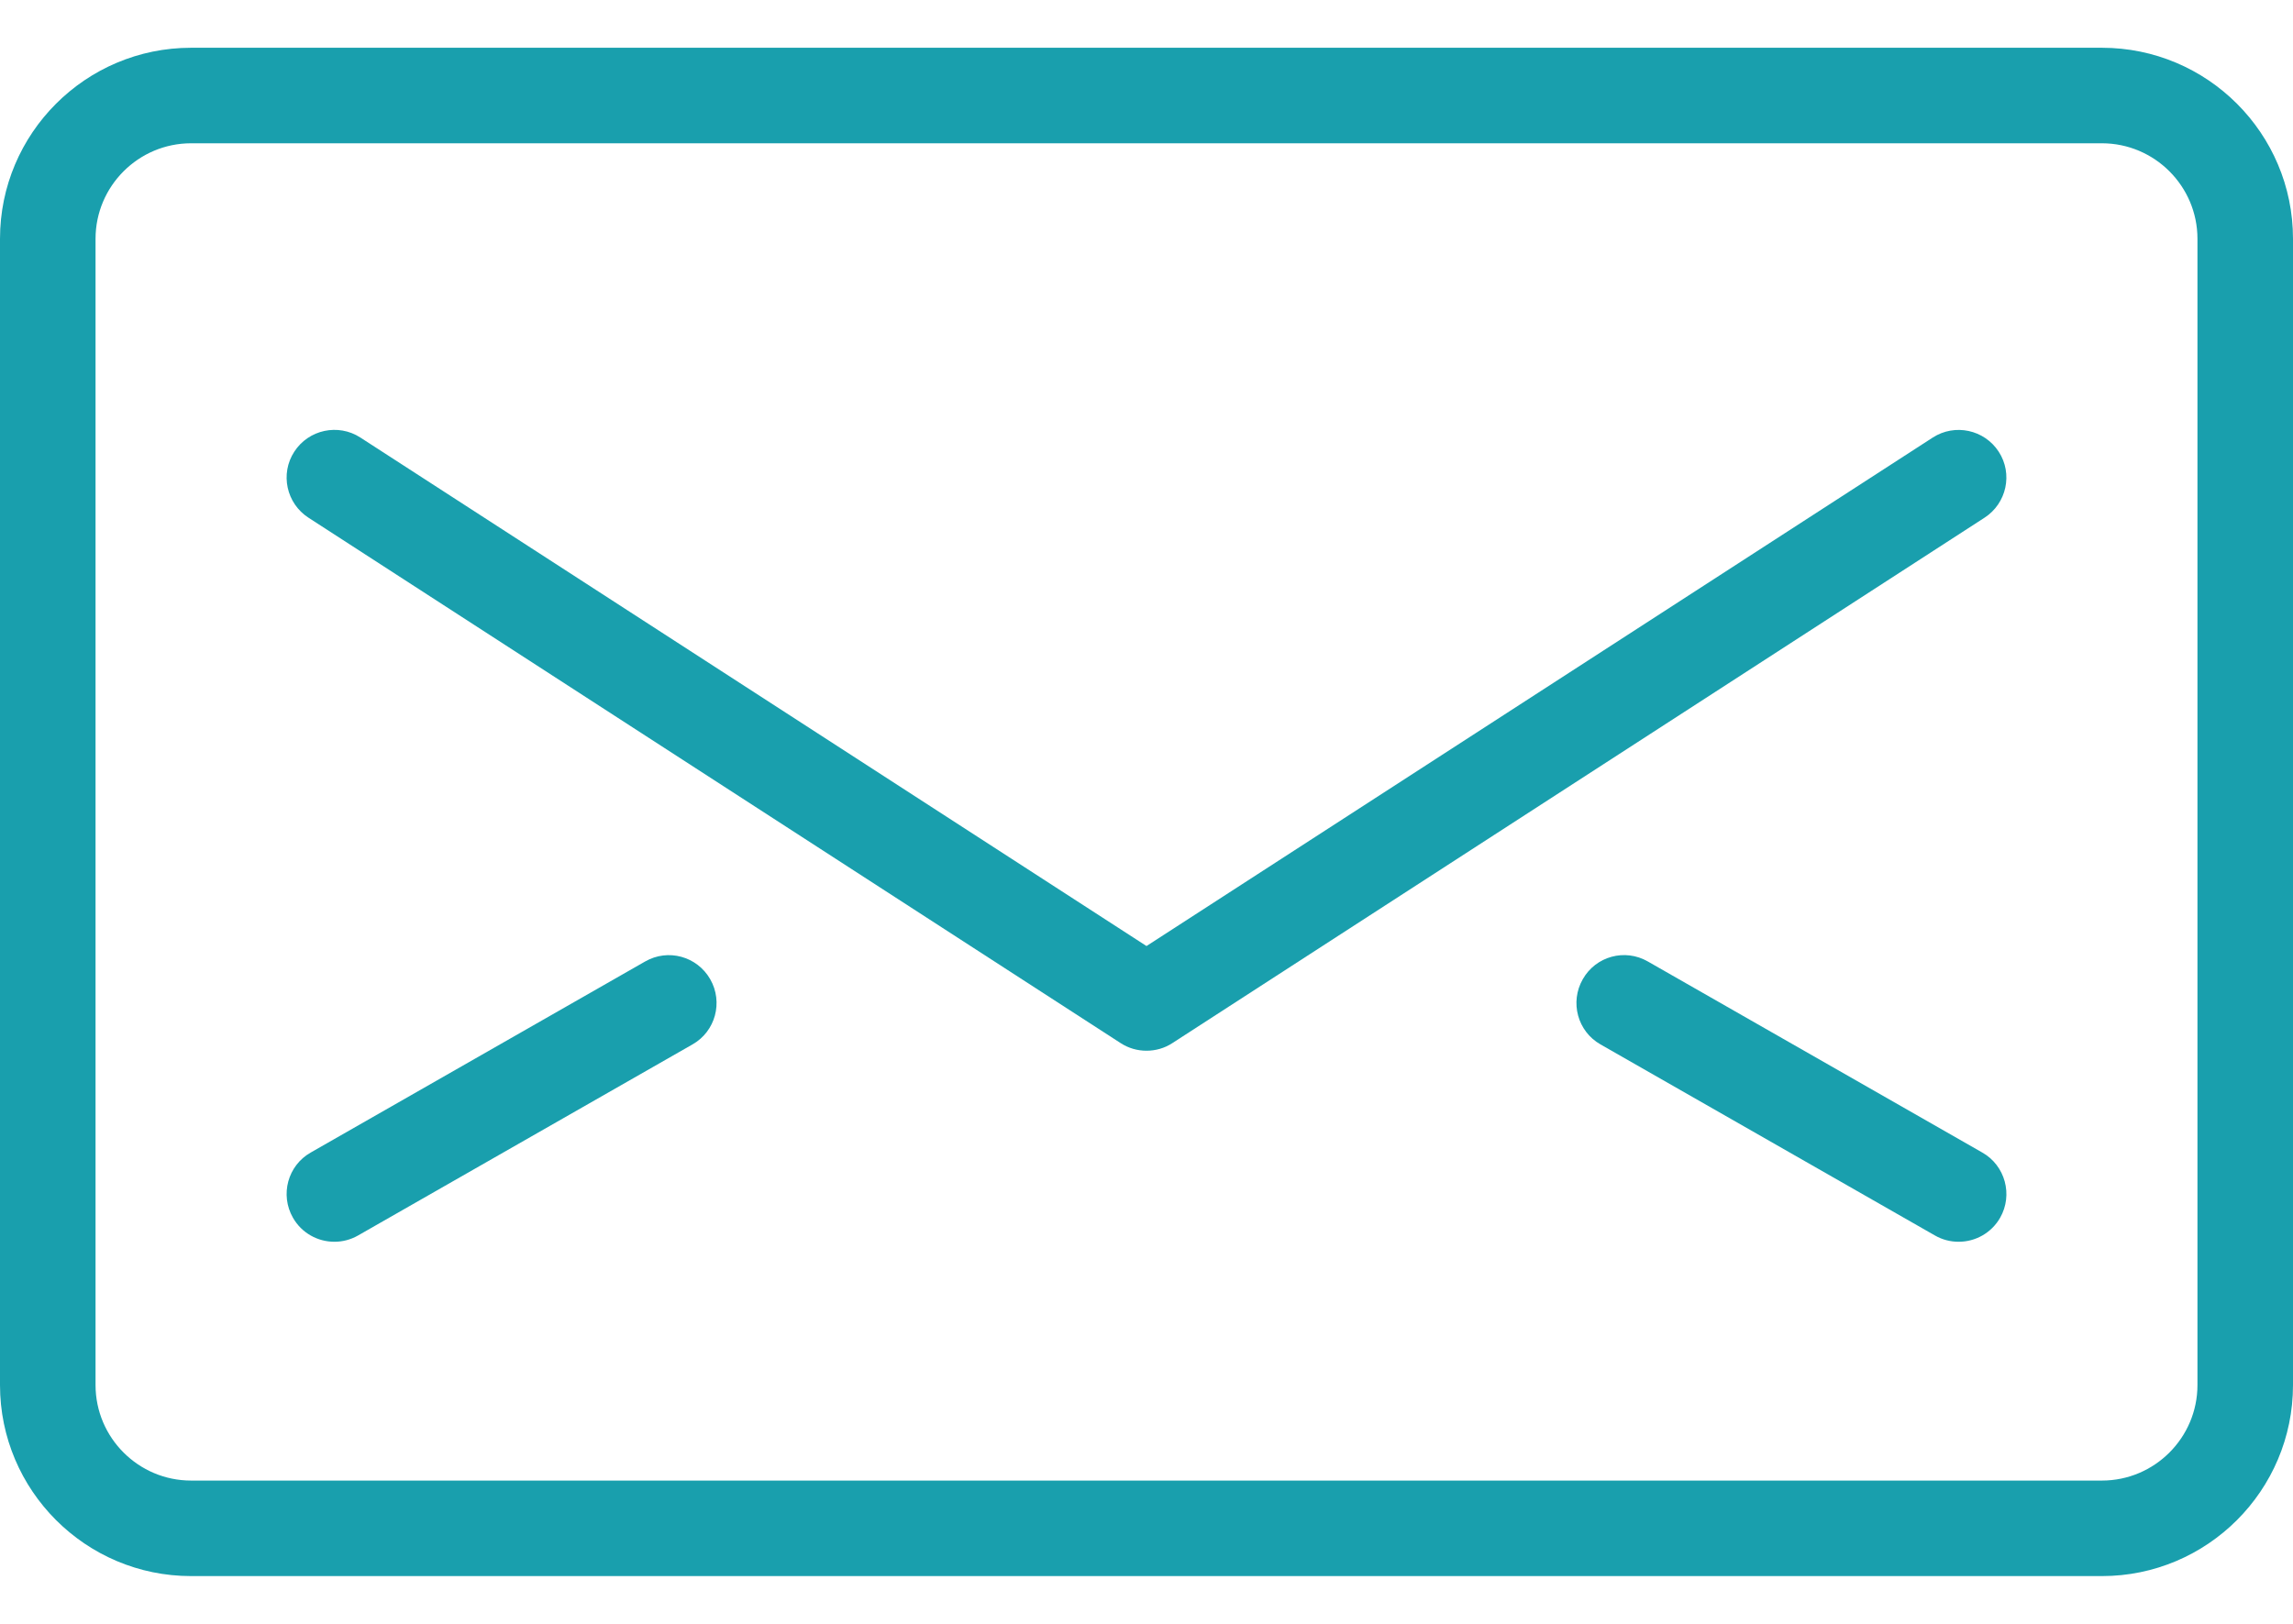<?xml version="1.0" encoding="UTF-8" standalone="no"?>
<svg width="24px" height="17px" viewBox="0 0 24 17" version="1.1" xmlns="http://www.w3.org/2000/svg" xmlns:xlink="http://www.w3.org/1999/xlink" xmlns:sketch="http://www.bohemiancoding.com/sketch/ns">
    <!-- Generator: sketchtool 3.4.2 (385) - http://www.bohemiancoding.com/sketch -->
    <title>Envelope</title>
    <desc>Created with sketchtool.</desc>
    <defs></defs>
    <g id="Page-1" stroke="none" stroke-width="1" fill="none" fill-rule="evenodd" sketch:type="MSPage">
        <g id="Natter-Home" sketch:type="MSArtboardGroup" transform="translate(-428, -2371)" fill="#199FAD">
            <g id="Footer" sketch:type="MSLayerGroup" transform="translate(-1, 2081)">
                <g id="Envelope" transform="translate(429, 290.5)" sketch:type="MSShapeGroup">
                    <path d="M22,0 L2,0 C0.897,0 0,0.896 0,2 L0,14 C0,15.103 0.897,16 2,16 L22,16 C23.103,16 24,15.103 24,14 L24,2 C24,0.896 23.103,0 22,0 L22,0 Z M23,14 C23,14.551 22.551,15 22,15 L2,15 C1.449,15 1,14.551 1,14 L1,2 C1,1.449 1.449,1 2,1 L22,1 C22.551,1 23,1.449 23,2 L23,14 L23,14 Z" id="Fill-1"></path>
                    <path d="M20.92,4.229 C20.77,3.998 20.461,3.931 20.229,4.081 L12,9.404 L3.771,4.08 C3.54,3.931 3.23,3.997 3.08,4.229 C2.93,4.46 2.997,4.77 3.229,4.92 L11.729,10.42 C11.812,10.474 11.906,10.5 12,10.5 C12.094,10.5 12.189,10.474 12.271,10.42 L20.771,4.92 C21.003,4.77 21.07,4.46 20.92,4.229" id="Fill-3"></path>
                    <path d="M6.752,9.566 L3.252,11.566 C3.012,11.702 2.929,12.008 3.066,12.248 C3.158,12.41 3.327,12.5 3.5,12.5 C3.584,12.5 3.669,12.479 3.748,12.434 L7.248,10.434 C7.488,10.298 7.571,9.992 7.434,9.752 C7.296,9.511 6.992,9.428 6.752,9.566" id="Fill-4"></path>
                    <path d="M20.748,11.566 L17.248,9.566 C17.007,9.427 16.702,9.511 16.566,9.752 C16.429,9.992 16.512,10.298 16.752,10.434 L20.252,12.434 C20.33,12.479 20.416,12.5 20.5,12.5 C20.674,12.5 20.842,12.41 20.935,12.248 C21.071,12.009 20.988,11.702 20.748,11.566" id="Fill-5"></path>
                </g>
            </g>
        </g>
    </g>
</svg>